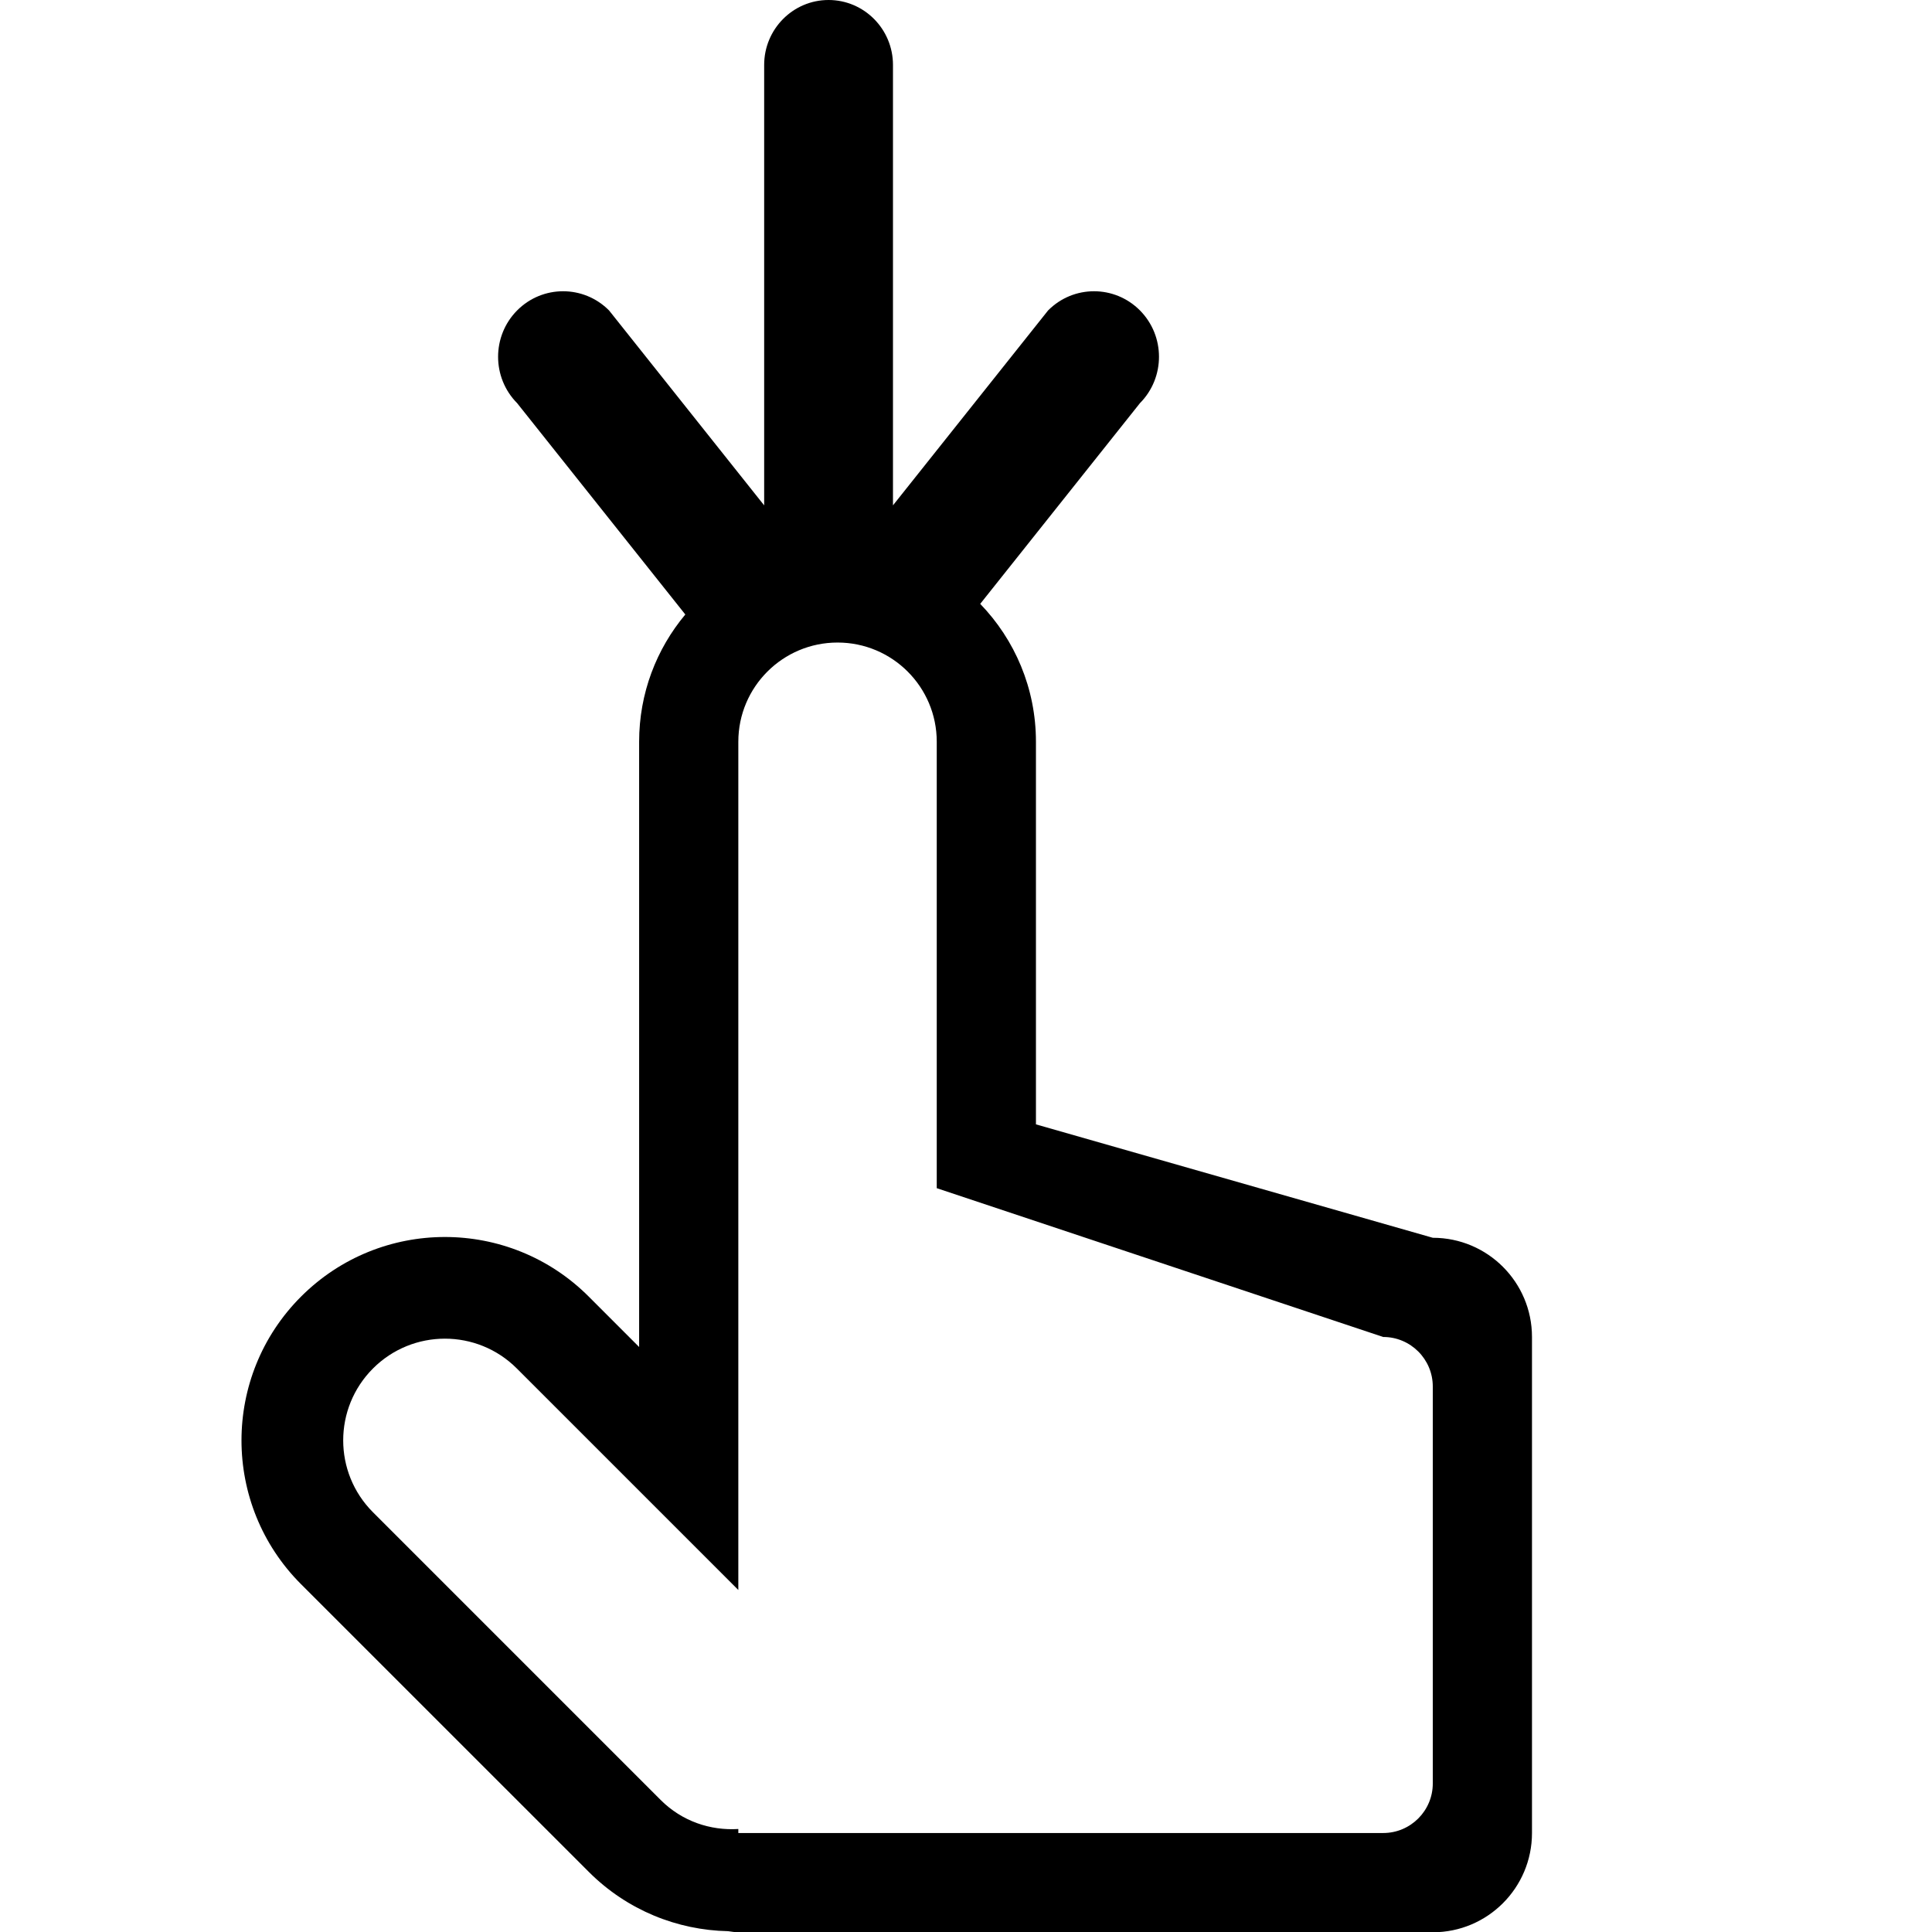 <?xml version="1.0" encoding="UTF-8" standalone="no"?>
<svg width="64px" height="64px" viewBox="0 0 64 64" version="1.1" xmlns="http://www.w3.org/2000/svg" xmlns:xlink="http://www.w3.org/1999/xlink">
    <!-- Generator: Sketch 3.7 (28169) - http://www.bohemiancoding.com/sketch -->
    <title>dragdown</title>
    <desc>Created with Sketch.</desc>
    <defs></defs>
    <g id="Page-1" stroke="none" stroke-width="1" fill="none" fill-rule="evenodd">
        <g id="dragdown" fill="#000000">
            <path d="M22.702,20.356 L17.13,13.354 C16.29,12.507 16.29,11.131 17.13,10.284 C17.971,9.436 19.335,9.436 20.176,10.284 L25.314,16.741 L25.314,2.151 C25.314,0.965 26.269,-1.11022302e-16 27.447,-1.11022302e-16 C28.626,-1.11022302e-16 29.581,0.965 29.581,2.151 L29.581,16.74 L34.719,10.284 C35.559,9.436 36.922,9.436 37.763,10.284 C38.603,11.131 38.603,12.507 37.763,13.354 L32.471,20.004 C33.614,21.187 34.317,22.797 34.317,24.571 L34.317,37.246 L47.463,41.003 C49.278,41.003 50.749,42.474 50.749,44.289 L50.749,60.721 C50.749,62.536 49.278,64.009 47.463,64.009 L24.458,64.009 C24.342,64.009 24.231,63.987 24.117,63.973 C22.443,63.938 20.78,63.285 19.503,62.007 L9.973,52.479 C7.342,49.848 7.342,45.581 9.973,42.951 C12.605,40.319 16.872,40.319 19.503,42.951 L21.172,44.621 L21.172,37.716 L21.172,24.571 C21.172,22.966 21.747,21.496 22.702,20.356 Z M47.463,59.078 C47.463,59.985 46.727,60.721 45.82,60.721 L32.674,60.721 L32.674,60.722 L24.458,60.722 L24.458,60.588 C23.533,60.645 22.592,60.334 21.884,59.625 L12.356,50.096 C11.04,48.781 11.04,46.648 12.356,45.332 C13.671,44.016 15.805,44.016 17.12,45.332 L24.458,52.67 L24.458,39.36 L24.458,37.716 L24.458,26.216 L24.458,24.571 C24.458,22.756 25.93,21.285 27.745,21.285 C29.56,21.285 31.031,22.756 31.031,24.571 L31.031,26.216 L31.031,37.716 L31.031,39.36 L45.82,44.289 C46.727,44.289 47.463,45.024 47.463,45.932 L47.463,59.078 Z" id="to-end"></path>
        </g>
    </g>
</svg>